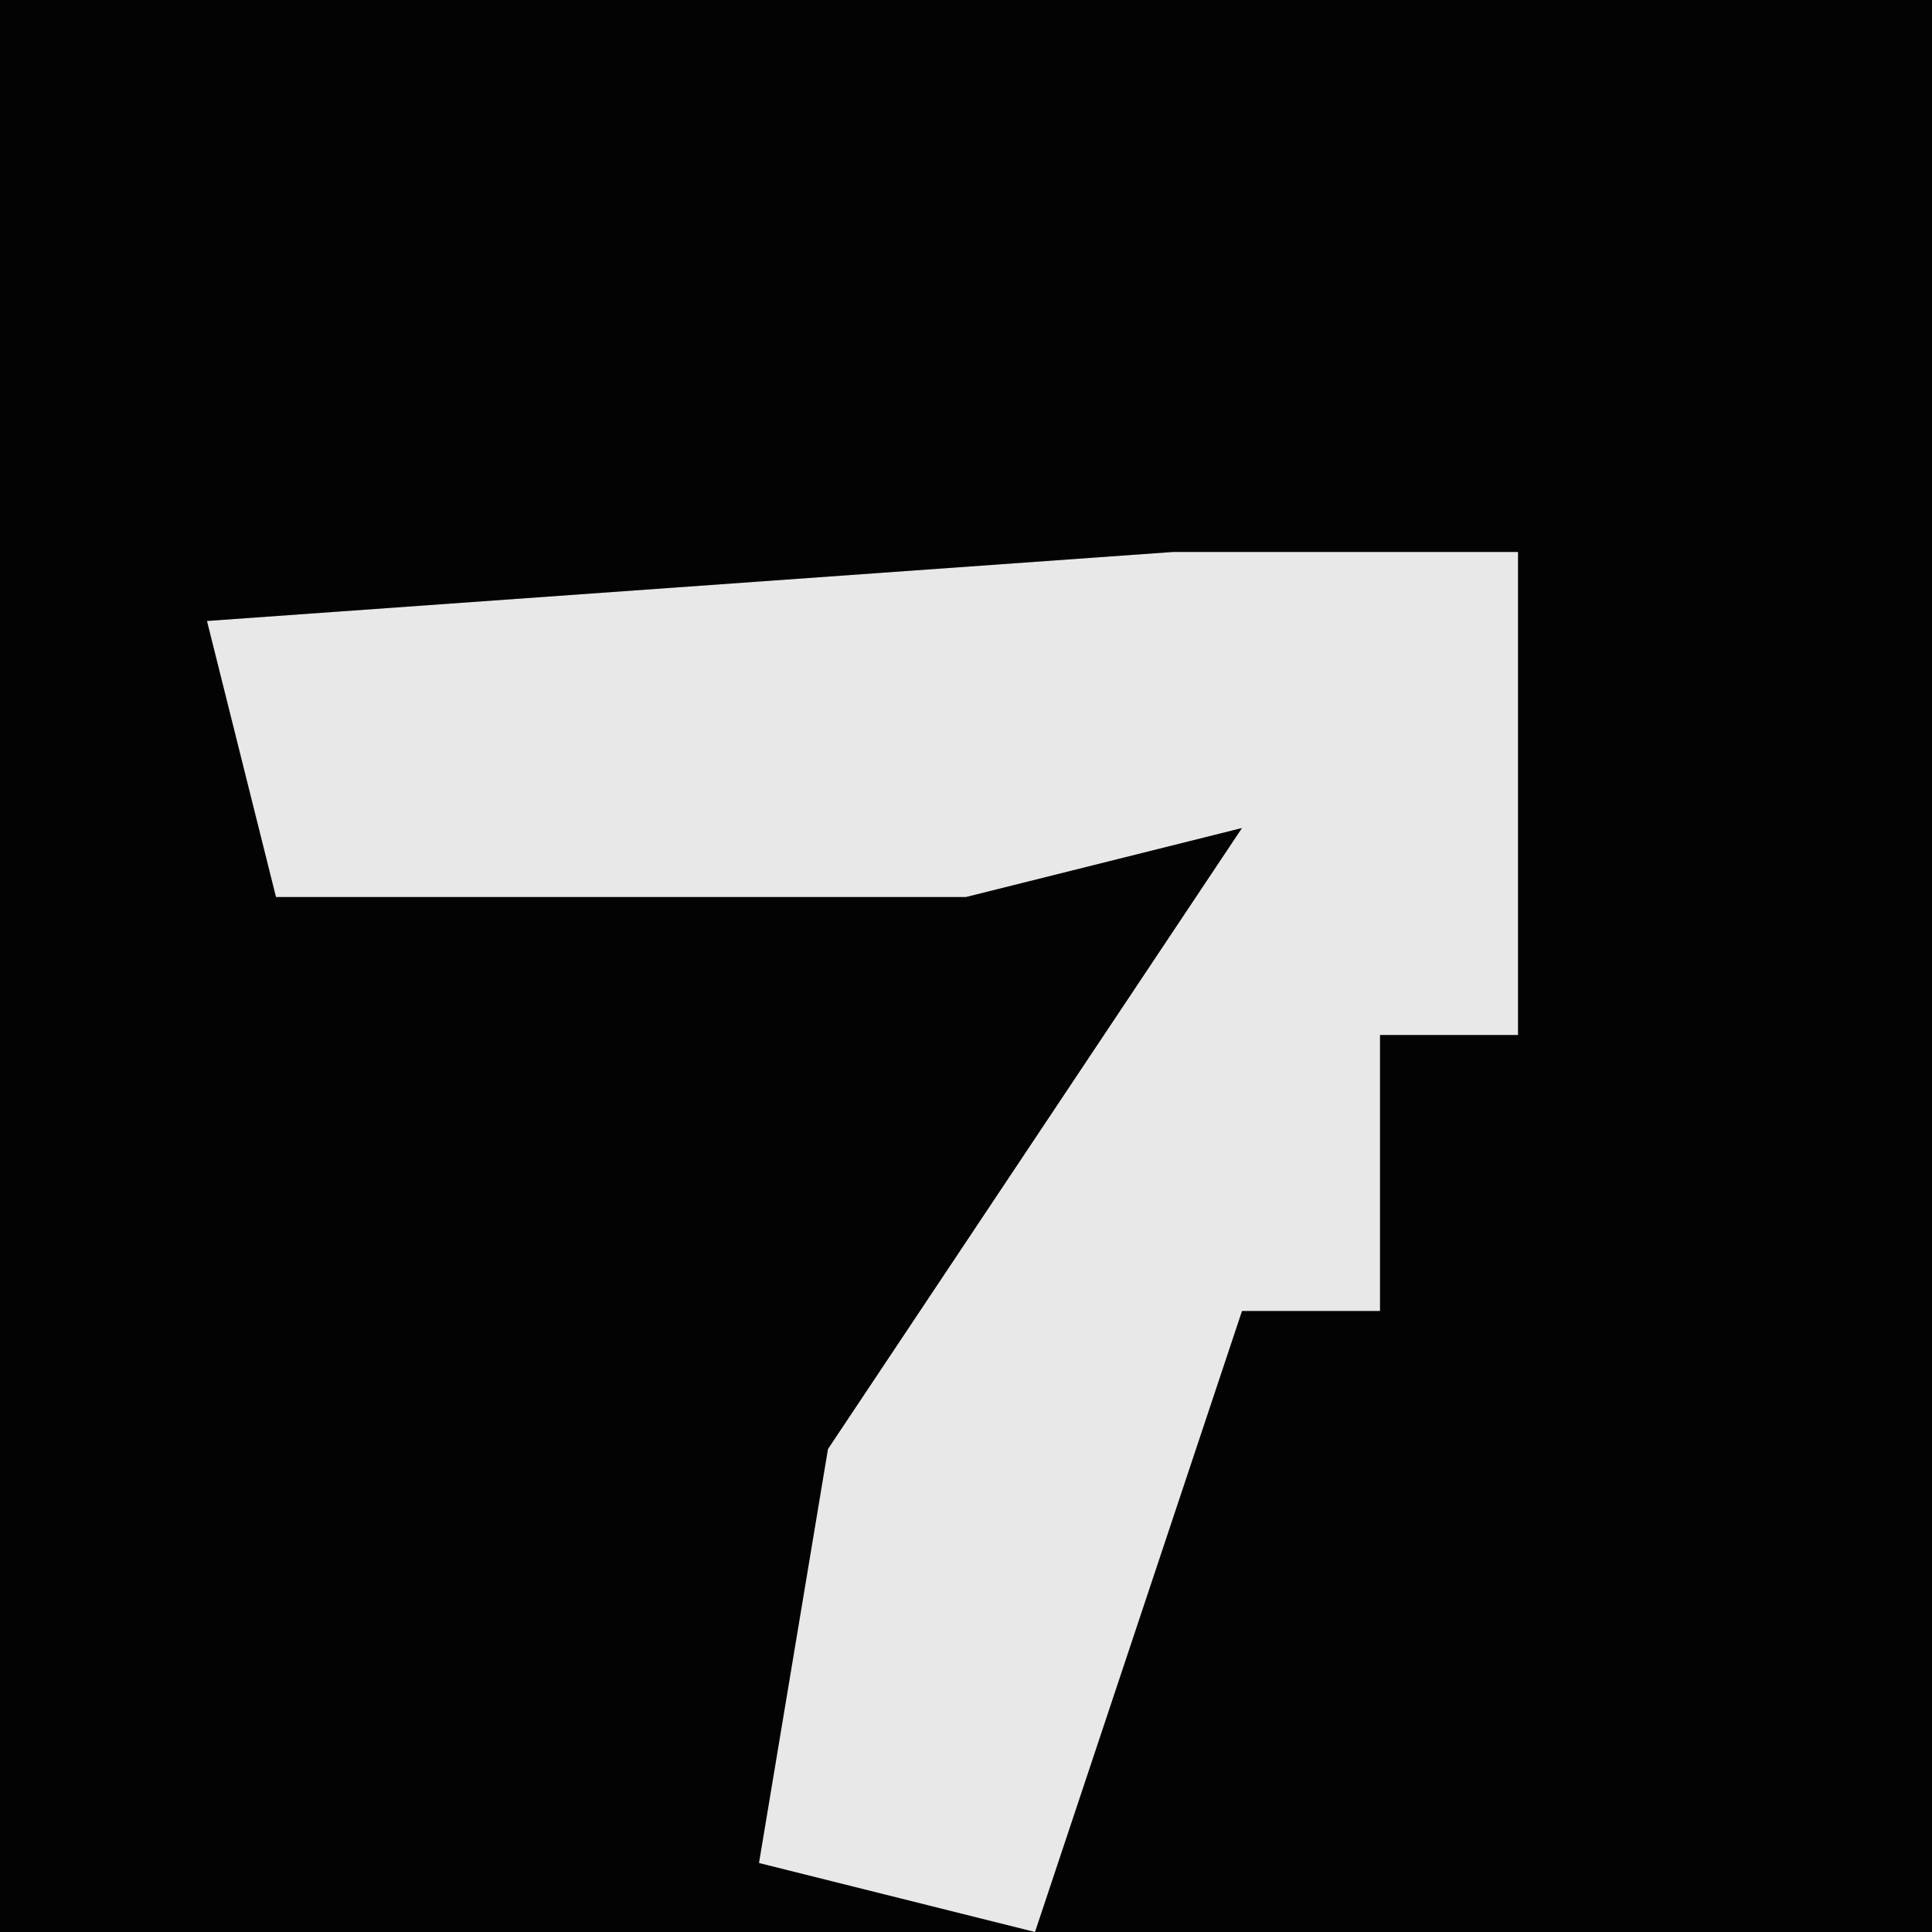 <?xml version="1.0" encoding="UTF-8"?>
<svg version="1.1" xmlns="http://www.w3.org/2000/svg" width="28" height="28">
<path d="M0,0 L28,0 L28,28 L0,28 Z " fill="#030303" transform="translate(0,0)"/>
<path d="M0,0 L5,0 L5,7 L3,7 L3,11 L1,11 L-2,20 L-6,19 L-5,13 L1,4 L-3,5 L-13,5 L-14,1 Z " fill="#E8E8E8" transform="translate(17,8)"/>
</svg>

